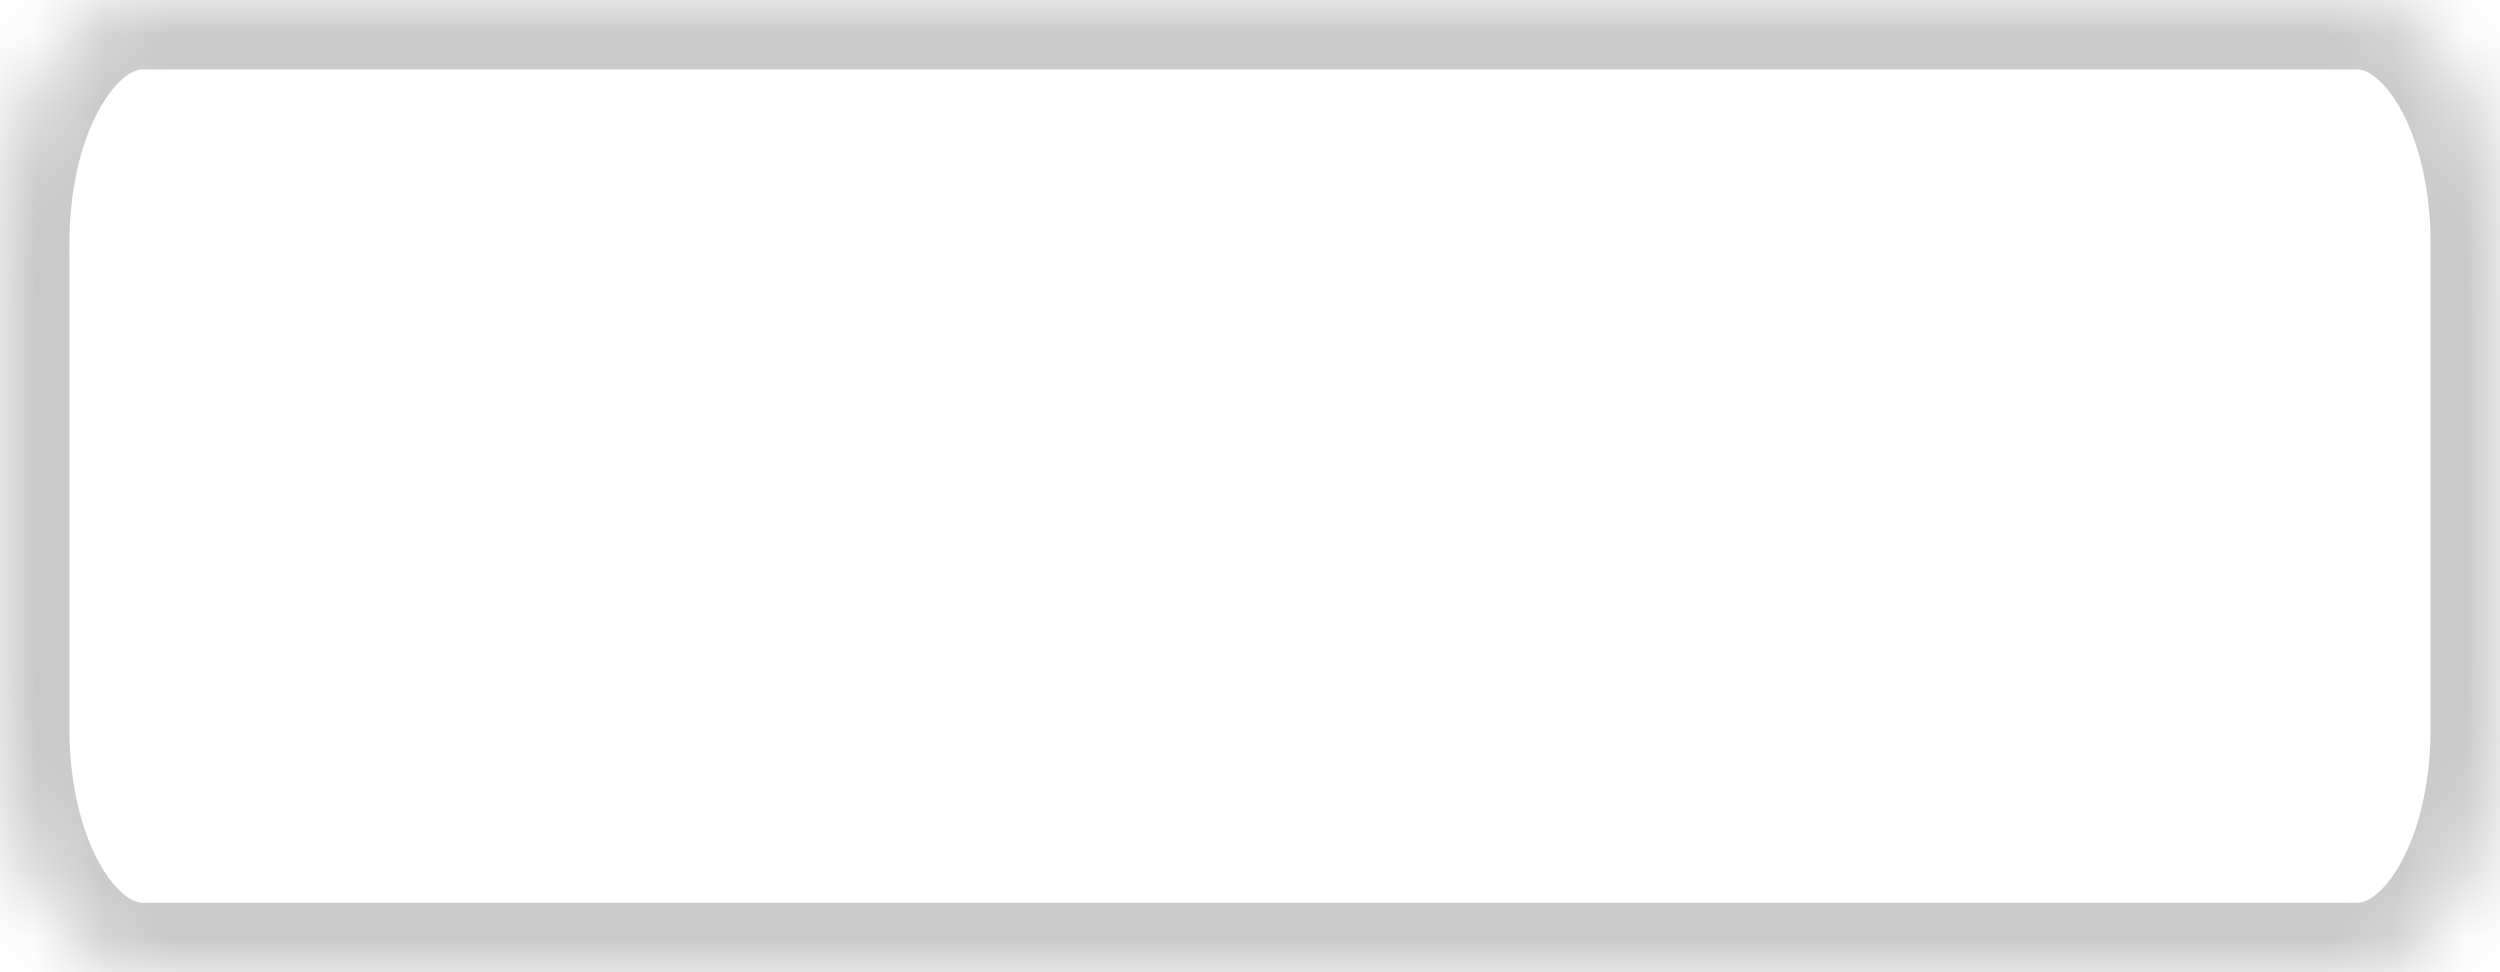 ﻿<?xml version="1.0" encoding="utf-8"?>
<svg version="1.1" xmlns:xlink="http://www.w3.org/1999/xlink" width="36px" height="14px" xmlns="http://www.w3.org/2000/svg">
  <defs>
    <mask fill="white" id="clip64">
      <path d="M 0 10.5  L 0 3.5  C 0 1.54  0.905 0  2.057 0  L 14.843 0  L 33.943 0  C 35.095 0  36 1.54  36 3.5  L 36 10.5  C 36 12.46  35.095 14  33.943 14  L 2.057 14  C 0.905 14  0 12.46  0 10.5  Z " fill-rule="evenodd" />
    </mask>
  </defs>
  <g transform="matrix(1 0 0 1 -140 -614 )">
    <path d="M 0 10.5  L 0 3.5  C 0 1.54  0.905 0  2.057 0  L 14.843 0  L 33.943 0  C 35.095 0  36 1.54  36 3.5  L 36 10.5  C 36 12.46  35.095 14  33.943 14  L 2.057 14  C 0.905 14  0 12.46  0 10.5  Z " fill-rule="nonzero" fill="#c9c9c9" stroke="none" fill-opacity="0" transform="matrix(1 0 0 1 140 614 )" />
    <path d="M 0 10.5  L 0 3.5  C 0 1.54  0.905 0  2.057 0  L 14.843 0  L 33.943 0  C 35.095 0  36 1.54  36 3.5  L 36 10.5  C 36 12.46  35.095 14  33.943 14  L 2.057 14  C 0.905 14  0 12.46  0 10.5  Z " stroke-width="2" stroke="#c9c9c9" fill="none" transform="matrix(1 0 0 1 140 614 )" mask="url(#clip64)" />
  </g>
</svg>